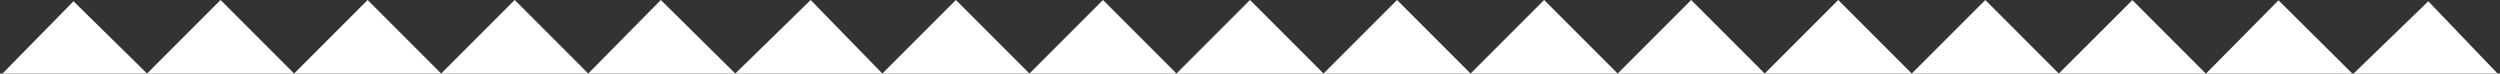 <?xml version="1.0" encoding="utf-8"?>
<!-- Generator: Adobe Illustrator 16.0.0, SVG Export Plug-In . SVG Version: 6.00 Build 0)  -->
<!DOCTYPE svg PUBLIC "-//W3C//DTD SVG 1.1//EN" "http://www.w3.org/Graphics/SVG/1.1/DTD/svg11.dtd">
<svg xmlns:xlink="http://www.w3.org/1999/xlink" version="1.1" id="Layer_1" xmlns="http://www.w3.org/2000/svg" x="0px" y="0px"
	 width="340px" height="10px" viewBox="0 0 340 10" enable-background="new 0 0 340 10" xml:space="preserve">
<rect x="0" y="0" width="340" height="10" fill="#333333" stroke="none"/>
<g>
	<polygon fill="#FFFFFF" points="340,10.346 330.25,0.173 320,10.086 309.875,0.043 300,10.021 290,0.011 280,10.005 270,0.003 
		260,10.001 250,0 240,10 230,0 220,10 210,0 200,10 190,0 180,10 170,0 160,10 150,0 140,10 130,0 120,10 110.25,0 100,10 
		89.875,0 80,10 70,0 60,10 50,0 40,10 30,0 20,10 10,0.173 0,10.346 	"/>
</g>
</svg>
